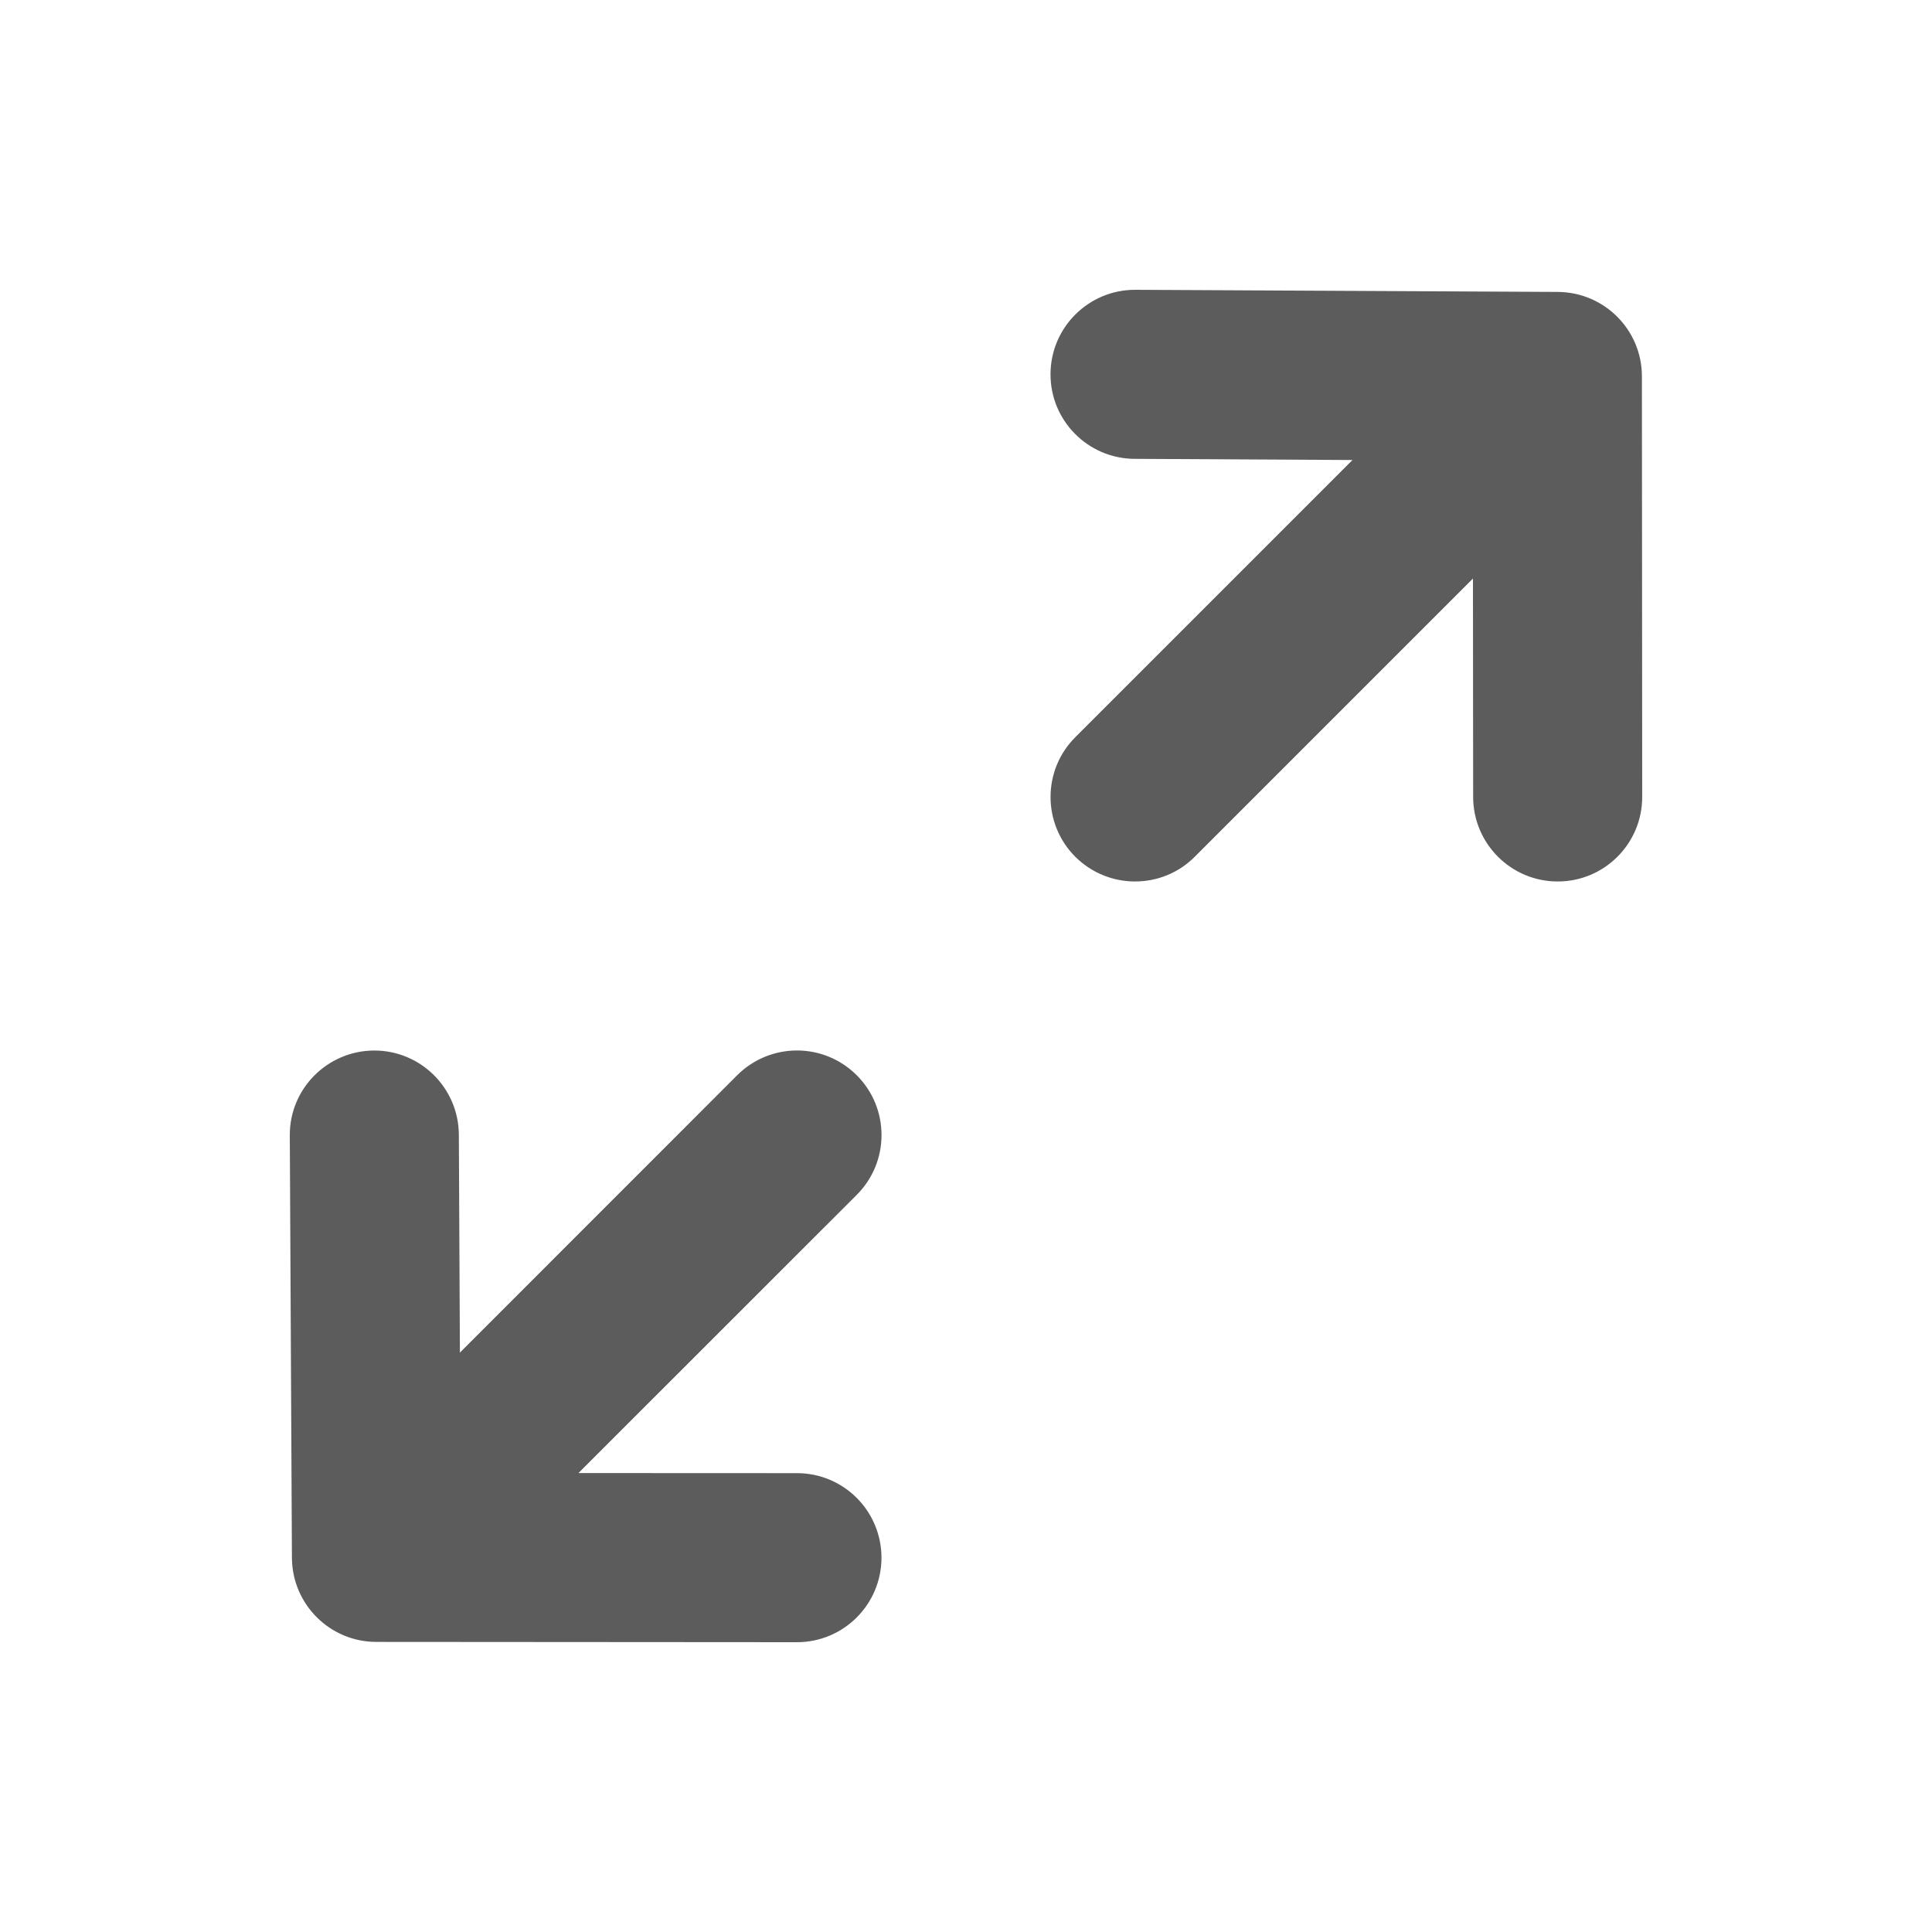 <svg width="20" height="20" viewBox="0 0 20 20" fill="none" xmlns="http://www.w3.org/2000/svg">
<path fill-rule="evenodd" clip-rule="evenodd" d="M16.127 3.022C16.608 3.025 16.997 3.415 16.997 3.896L17 8.249C17.001 8.732 16.609 9.125 16.126 9.125H16.125C15.642 9.125 15.251 8.733 15.25 8.251L15.248 5.989L12.368 8.869C12.198 9.04 11.974 9.125 11.75 9.125C11.527 9.125 11.303 9.04 11.131 8.869C10.79 8.527 10.79 7.973 11.131 7.632L14.001 4.762L11.746 4.75C11.262 4.748 10.872 4.353 10.875 3.871C10.877 3.389 11.269 3 11.75 3H11.754L16.127 3.022ZM7.631 11.131C7.974 10.789 8.527 10.789 8.869 11.131C9.211 11.473 9.211 12.027 8.869 12.369L5.988 15.249L8.25 15.25C8.734 15.25 9.125 15.642 9.125 16.126C9.124 16.609 8.733 17 8.25 17H8.249L3.896 16.997C3.415 16.997 3.025 16.608 3.022 16.127L3 11.754C2.997 11.271 3.388 10.878 3.871 10.875H3.875C4.356 10.875 4.747 11.264 4.75 11.746L4.761 14.002L7.631 11.131Z" fill="#5C5C5C"/>
</svg>
